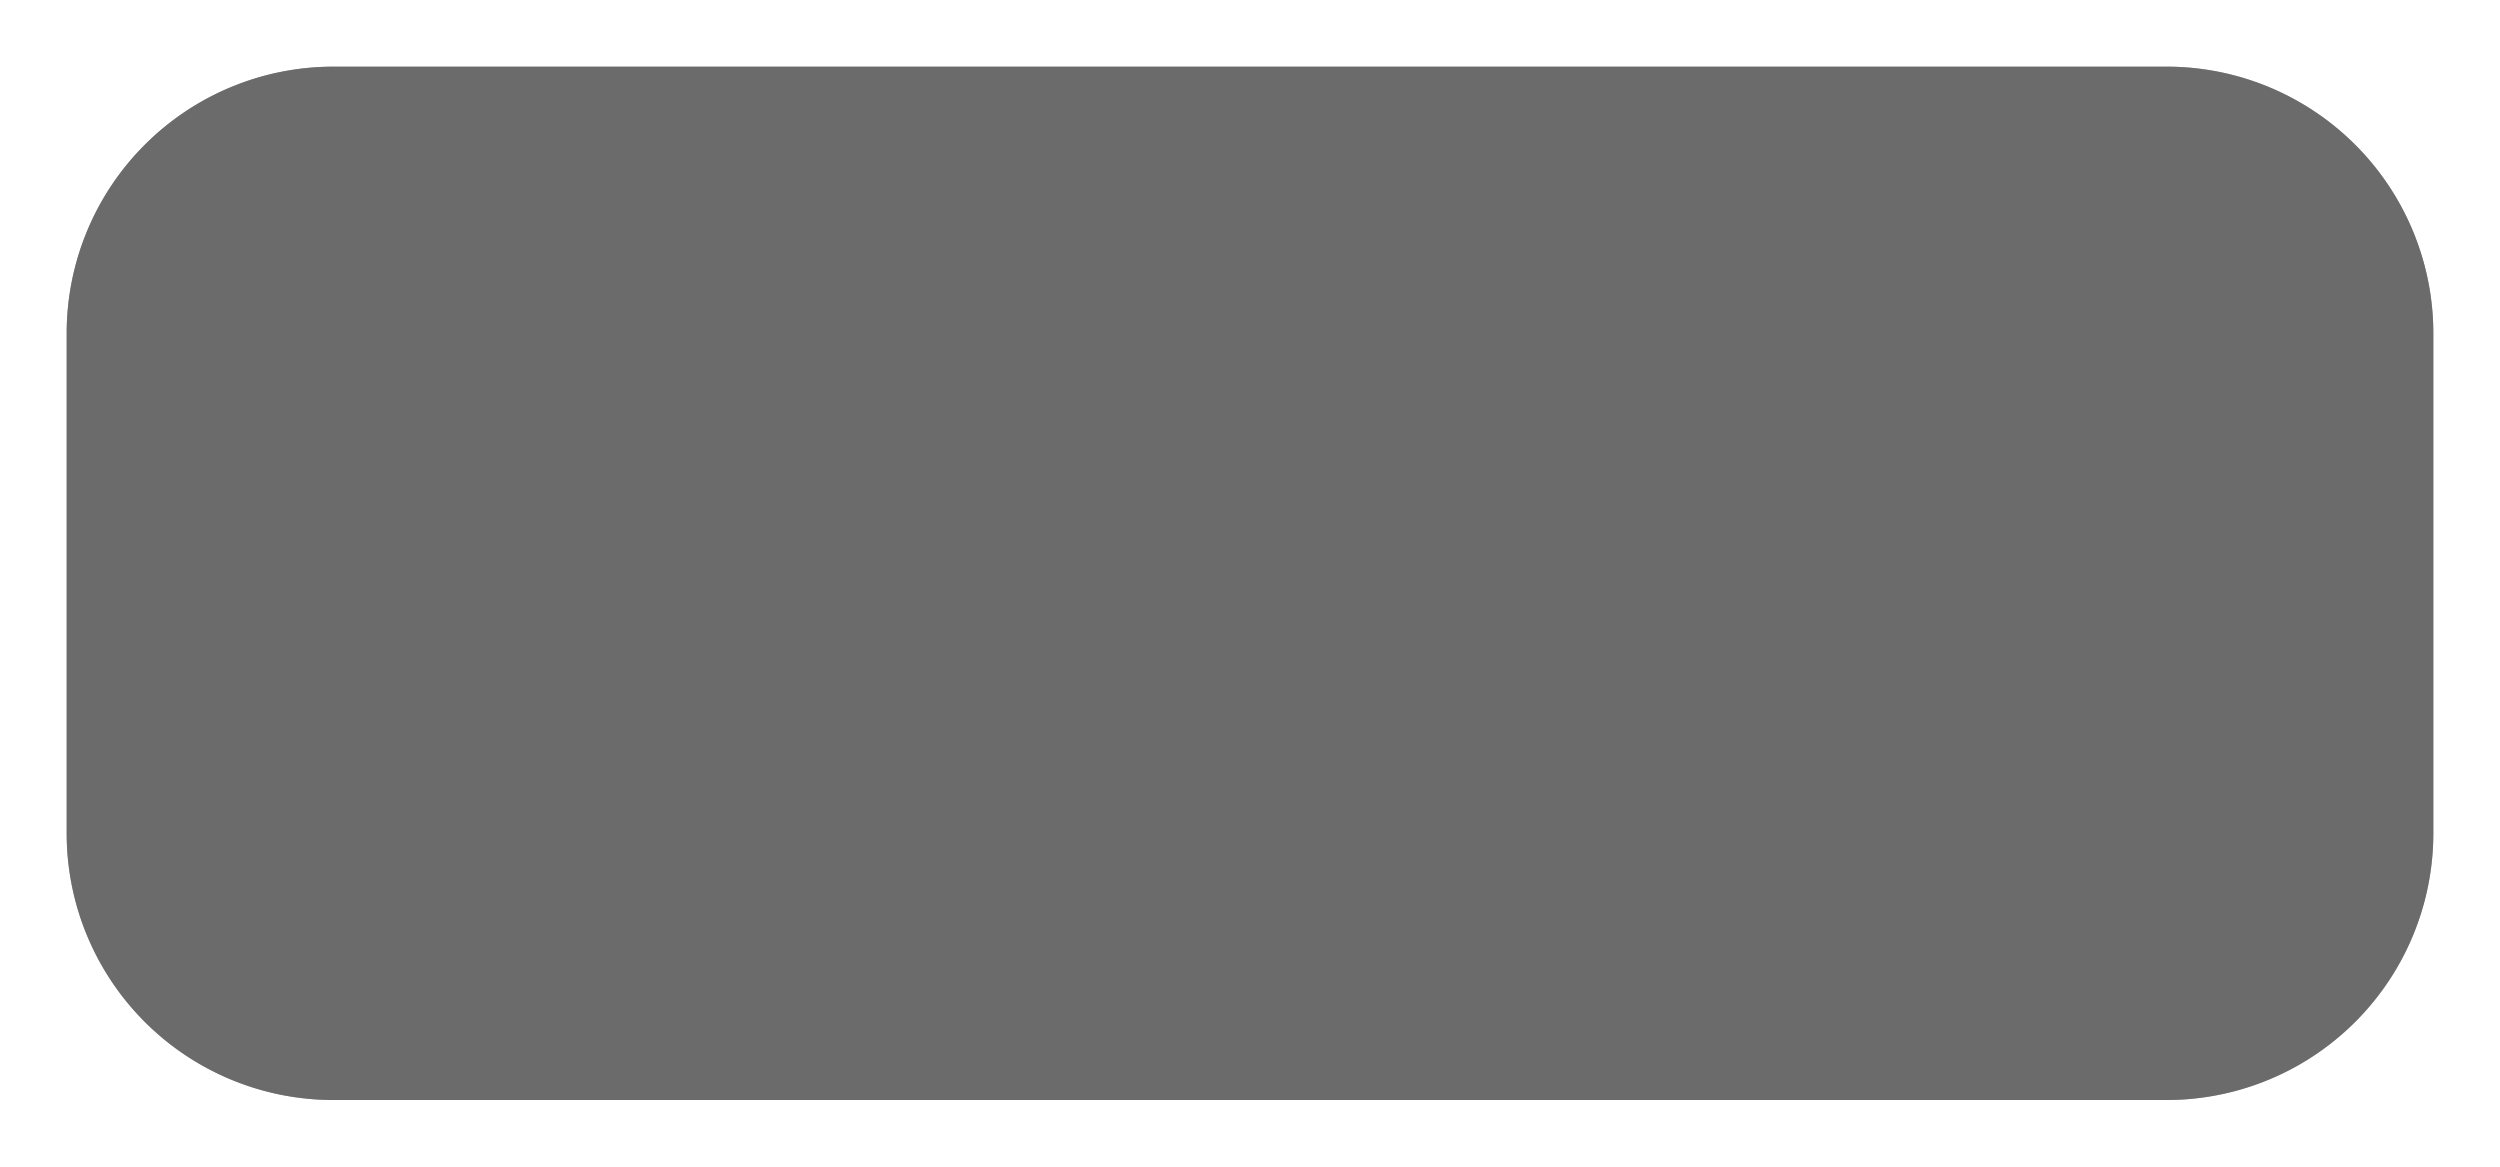 ﻿<?xml version="1.0" encoding="utf-8"?>
<svg version="1.1" xmlns:xlink="http://www.w3.org/1999/xlink" width="75px" height="35px" xmlns="http://www.w3.org/2000/svg">
  <defs>
    <filter x="409px" y="111px" width="75px" height="35px" filterUnits="userSpaceOnUse" id="filter149">
      <feOffset dx="0" dy="0" in="SourceAlpha" result="shadowOffsetInner" />
      <feGaussianBlur stdDeviation="1" in="shadowOffsetInner" result="shadowGaussian" />
      <feComposite in2="shadowGaussian" operator="atop" in="SourceAlpha" result="shadowComposite" />
      <feColorMatrix type="matrix" values="0 0 0 0 0  0 0 0 0 0.863  0 0 0 0 1  0 0 0 1 0  " in="shadowComposite" />
    </filter>
    <g id="widget150">
      <path d="M 411 121  A 8 8 0 0 1 419 113 L 474 113  A 8 8 0 0 1 482 121 L 482 136  A 8 8 0 0 1 474 144 L 419 144  A 8 8 0 0 1 411 136 L 411 121  Z " fill-rule="nonzero" fill="#5d5d5d" stroke="none" fill-opacity="0.702" />
    </g>
  </defs>
  <g transform="matrix(1 0 0 1 -409 -111 )">
    <use xlink:href="#widget150" filter="url(#filter149)" />
    <use xlink:href="#widget150" />
  </g>
</svg>